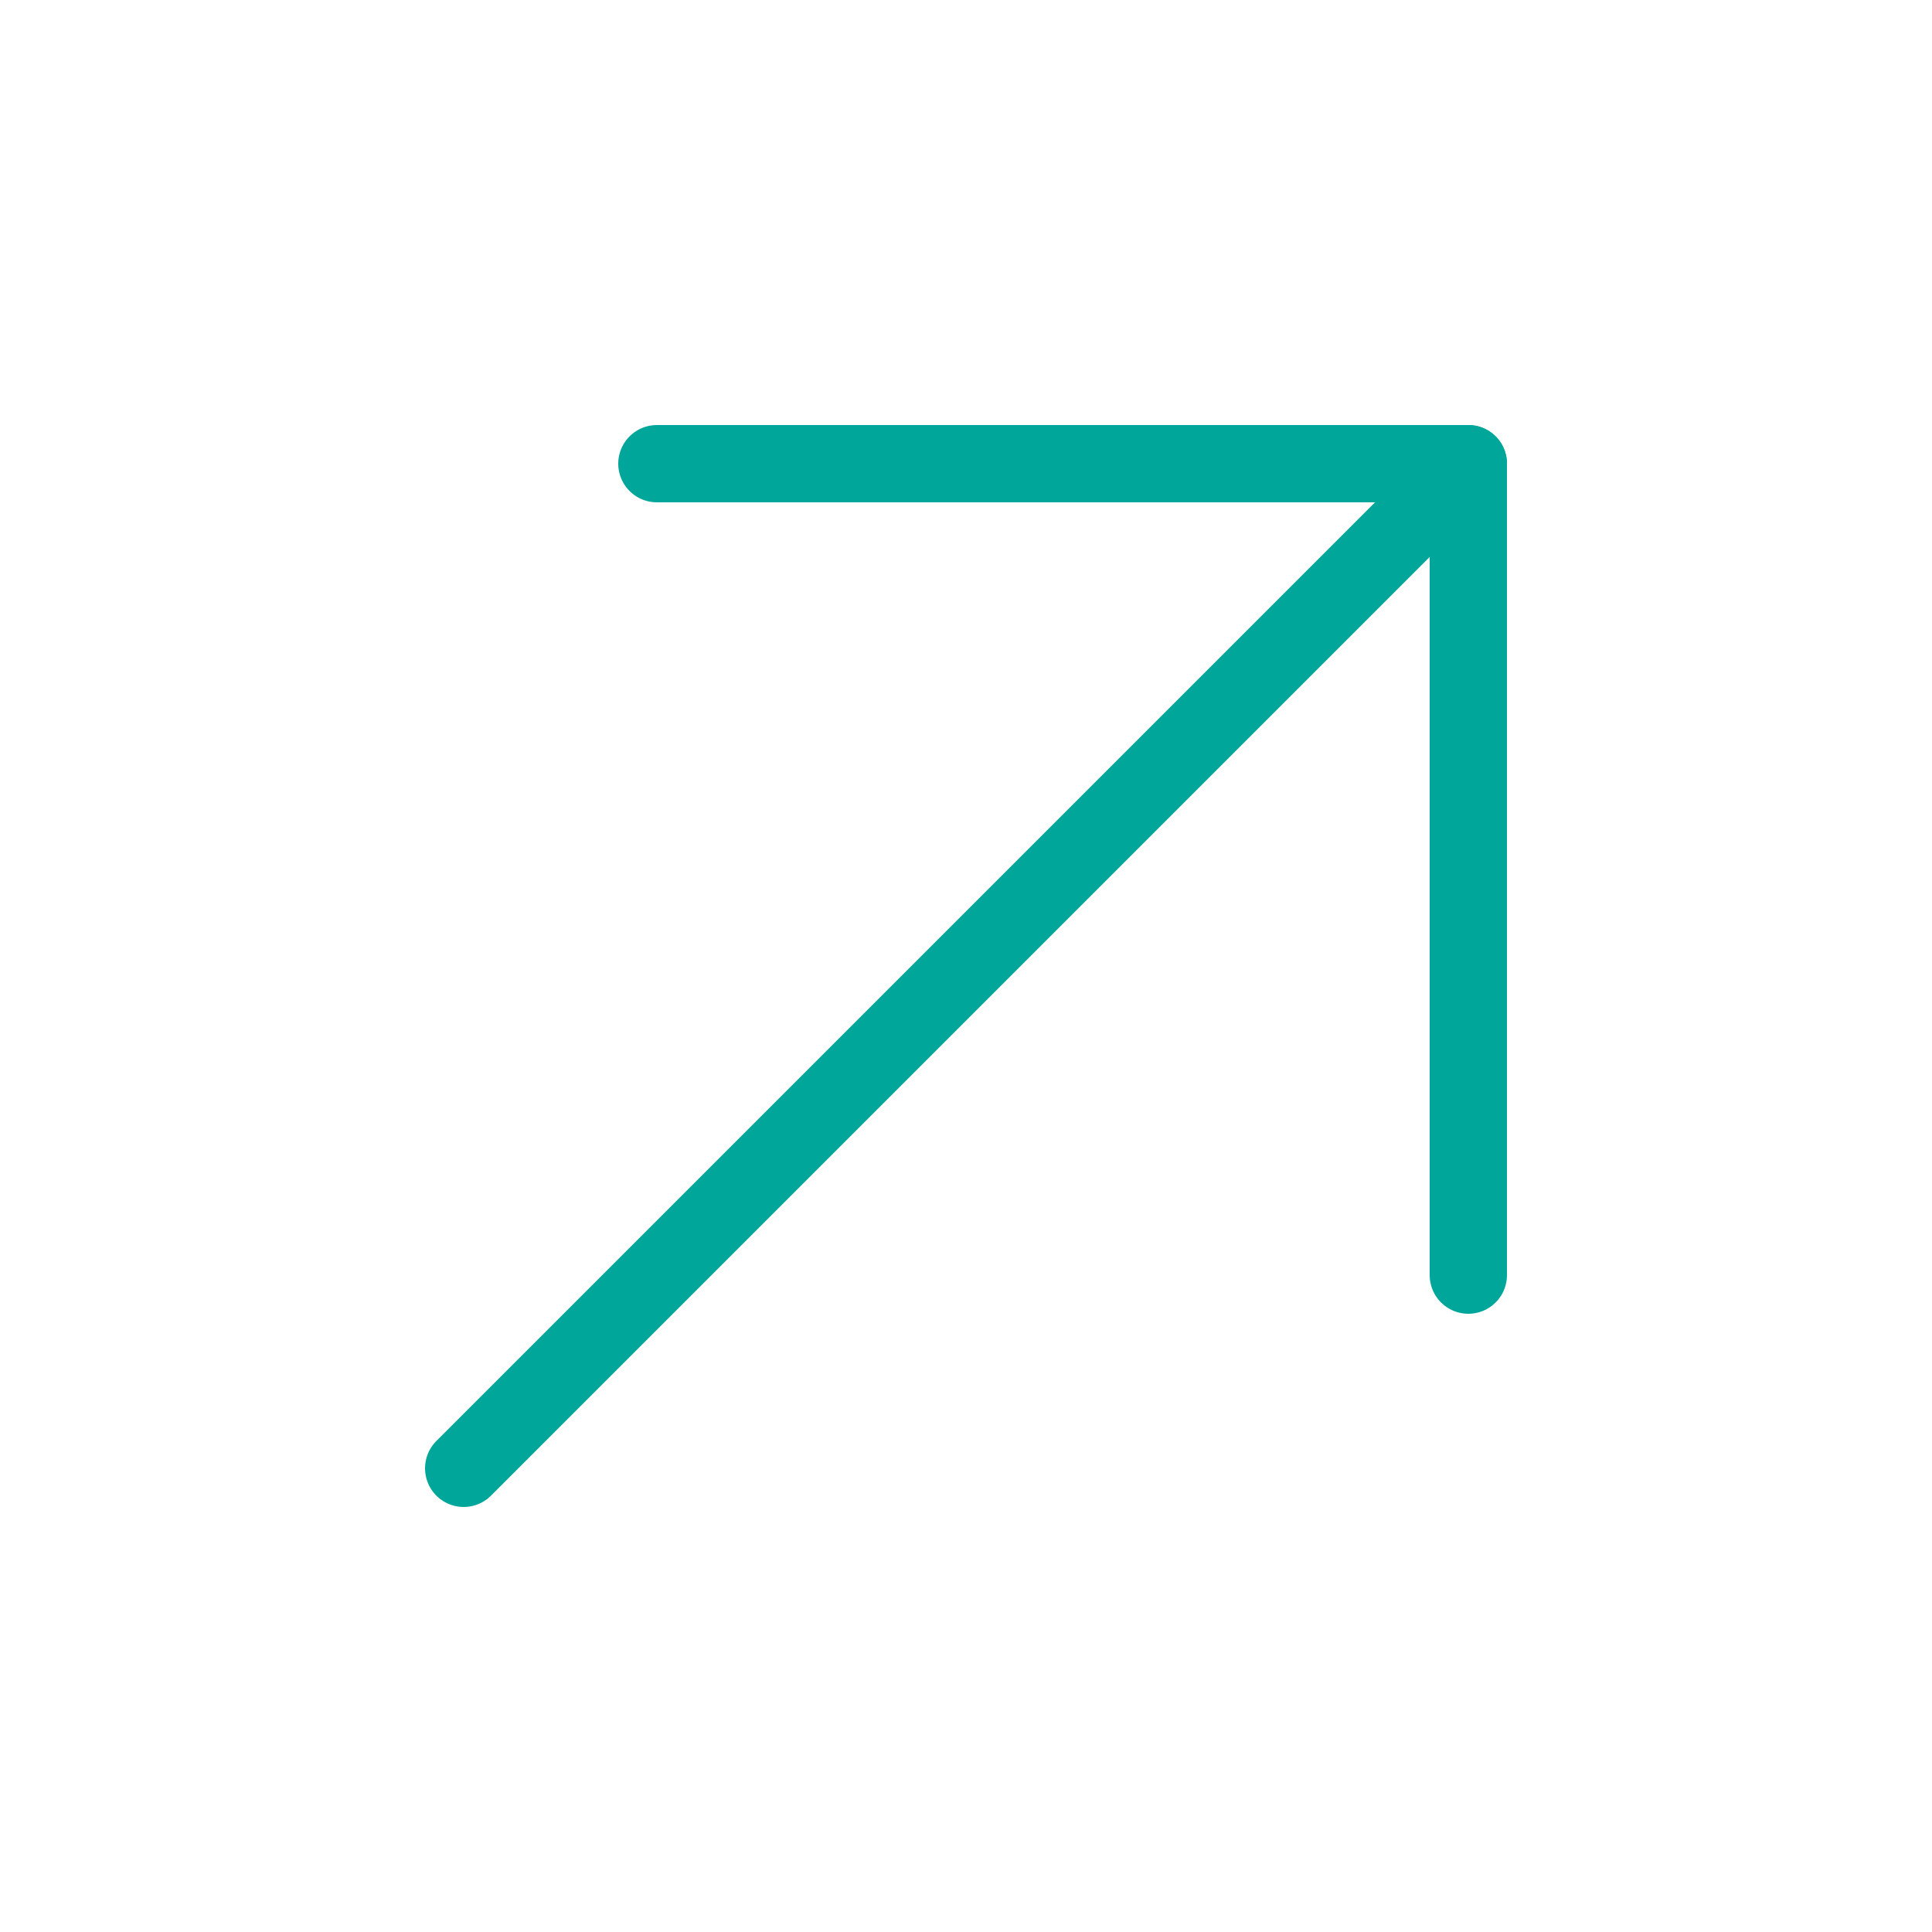 <svg width="50" height="50" viewBox="0 0 50 50" fill="none" xmlns="http://www.w3.org/2000/svg">
<path d="M12 38L38 12" stroke="#00A699" stroke-width="2" stroke-linecap="round" stroke-linejoin="round"/>
<path d="M17 12H38V33" stroke="#00A699" stroke-width="2" stroke-linecap="round" stroke-linejoin="round"/>
</svg>
